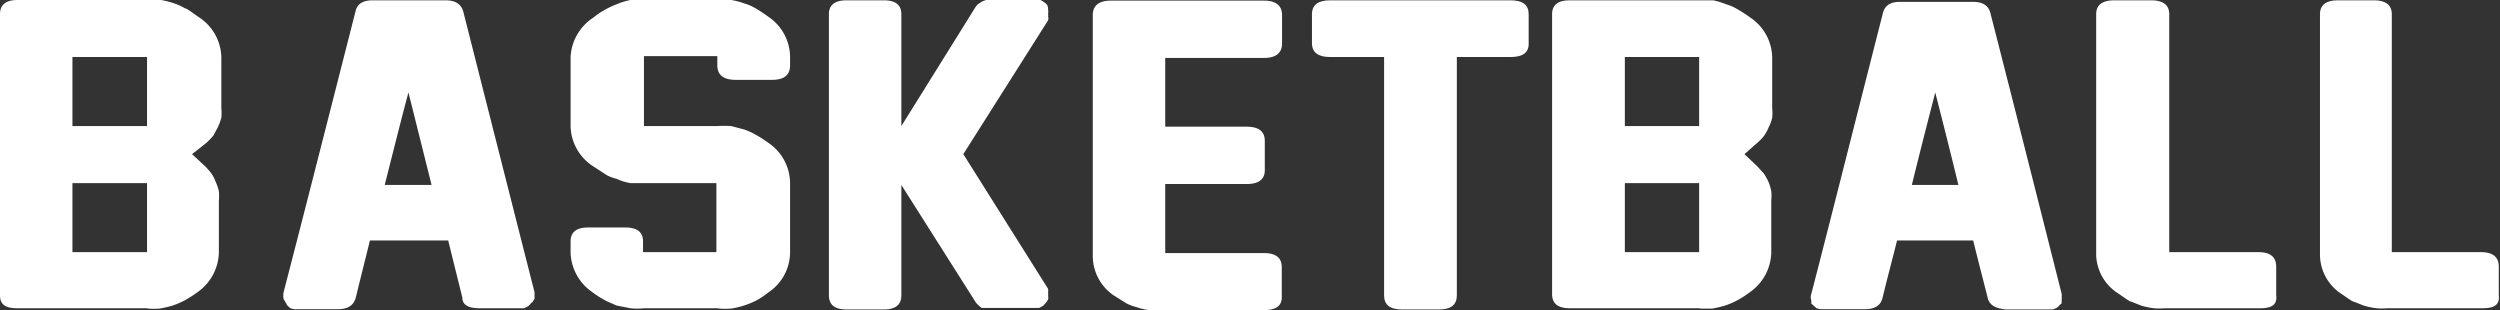 <svg xmlns="http://www.w3.org/2000/svg" viewBox="0 0 81.1 10.06"><rect x="0" y="0" width="81.1" height="10.06" fill="#333333" stroke="none"/><defs><style>.cls-1{fill:#fff;}</style></defs><g id="Ebene_2" data-name="Ebene 2"><g id="Ebene_28" data-name="Ebene 28"><path class="cls-1" d="M4.77,10H.57C.19,10,0,9.89,0,9.58V.46Q0,0,.57,0H4.81l.41,0a2.47,2.47,0,0,1,.43.11A1.69,1.69,0,0,1,6,.27c.06,0,.22.13.47.3a1.59,1.59,0,0,1,.71,1.28V3.51a1.55,1.55,0,0,1,0,.31,1.82,1.82,0,0,1-.11.3l-.15.28a2.34,2.34,0,0,1-.22.23L6.23,5l.43.4a2.2,2.2,0,0,1,.2.23A1.17,1.17,0,0,1,7,5.91a1.18,1.18,0,0,1,.1.3,1.45,1.45,0,0,1,0,.3V8.2a1.62,1.62,0,0,1-.71,1.29c-.13.1-.26.17-.37.24a3,3,0,0,1-.41.18,3.77,3.77,0,0,1-.43.1,2.43,2.43,0,0,1-.38,0ZM2.35,4.09H4.77V1.85H2.35Zm0,4.09H4.77V5.94H2.35Z"/><path class="cls-1" d="M15,9.66c-.1-.41-.25-1-.46-1.86H12c-.1.42-.25,1-.46,1.86-.07.25-.26.37-.58.37H9.65l-.11,0L9.42,10l-.1-.09L9.26,9.8,9.2,9.7a.61.61,0,0,1,0-.22c.52-2,1.3-5.06,2.33-9.1.05-.25.24-.37.56-.37h2.36c.32,0,.51.12.58.37q.76,3,2.31,9.1s0,.07,0,.1h0s0,.07,0,.11l-.06.1s0,0-.07.06a.26.26,0,0,1-.09.09L17,10l-.11,0H15.56C15.23,10,15,9.91,15,9.66ZM14,6l-.75-3c-.18.66-.43,1.66-.77,3Z"/><path class="cls-1" d="M23.27,10H20.9a2.28,2.28,0,0,1-.45,0L20,9.91l-.32-.14a3.23,3.23,0,0,1-.46-.29,1.61,1.61,0,0,1-.71-1.3V7.83q0-.45.57-.45h1.21q.57,0,.57.45v.35h2.38V5.94H20.9l-.45,0A1.74,1.74,0,0,1,20,5.8a1.35,1.35,0,0,1-.32-.12l-.46-.3a1.59,1.59,0,0,1-.71-1.29V1.85A1.62,1.62,0,0,1,19.25.57a2.19,2.19,0,0,1,.37-.25A2.54,2.54,0,0,1,20,.14,2.38,2.38,0,0,1,20.45,0l.41,0h2.41l.45,0a2.17,2.17,0,0,1,.42.11,1.56,1.56,0,0,1,.32.13,4.8,4.8,0,0,1,.46.3,1.59,1.59,0,0,1,.71,1.28v.3c0,.31-.19.47-.58.47H23.86c-.39,0-.59-.16-.59-.47v-.3H20.89V4.09h2.38a3.29,3.29,0,0,1,.45,0l.42.11a2.21,2.21,0,0,1,.32.14,4,4,0,0,1,.46.29,1.59,1.59,0,0,1,.71,1.28V8.2a1.57,1.57,0,0,1-.71,1.29,2.68,2.68,0,0,1-.37.25,2.75,2.75,0,0,1-.83.27,2.43,2.43,0,0,1-.38,0Z"/><path class="cls-1" d="M34,.66,31.25,5,34,9.37a.34.34,0,0,1,0,.11.5.5,0,0,1,0,.12.2.2,0,0,1,0,.11.41.41,0,0,1-.07.11l-.09.1-.13.07-.13,0H32l-.15,0a.58.58,0,0,1-.12-.1.4.4,0,0,1-.1-.12L29.24,6V9.58c0,.31-.19.46-.58.46H27.47c-.39,0-.58-.15-.58-.46V.46c0-.3.19-.45.58-.45h1.2q.57,0,.57.45V4.09L31.62.27a.64.64,0,0,1,.1-.13l.12-.08A.65.65,0,0,1,32,0h1.63l.12,0a.57.57,0,0,1,.13.08.31.31,0,0,1,.1.1A.35.35,0,0,1,34,.32a.27.27,0,0,1,0,.12v0a.24.24,0,0,1,0,.09A.22.22,0,0,1,34,.66Z"/><path class="cls-1" d="M41,10.06H37.61a1.87,1.87,0,0,1-.34,0,2,2,0,0,1-.41-.1,1.35,1.35,0,0,1-.32-.12l-.43-.27a1.55,1.55,0,0,1-.66-1.25V.49c0-.31.2-.47.59-.47H41c.39,0,.59.16.59.47v.92c0,.31-.2.47-.59.47H37.8V4.11h2.64c.39,0,.59.15.59.46v.95c0,.3-.2.45-.59.45H37.8V8.21H41c.39,0,.58.15.58.46V9.6C41.6,9.91,41.41,10.06,41,10.06Z"/><path class="cls-1" d="M49,1.85H47.26V9.58c0,.31-.19.46-.58.46H45.49c-.4,0-.59-.15-.59-.46V1.85H43.15c-.39,0-.59-.15-.59-.45V.46c0-.3.2-.45.59-.45H49c.4,0,.59.15.59.45V1.4C49.6,1.7,49.41,1.85,49,1.85Z"/><path class="cls-1" d="M55.12,10H50.93c-.39,0-.58-.15-.58-.46V.46c0-.3.19-.45.58-.45h4.24l.41,0A2.62,2.62,0,0,1,56,.14a1.42,1.42,0,0,1,.31.13,4.45,4.45,0,0,1,.47.3,1.59,1.59,0,0,1,.71,1.28V3.51a1.55,1.55,0,0,1,0,.31,1.21,1.21,0,0,1-.11.3,1.51,1.51,0,0,1-.15.28,1.56,1.56,0,0,1-.22.23L56.59,5l.42.4.21.23q.08.12.15.27a1.71,1.71,0,0,1,.09.3,1.45,1.45,0,0,1,0,.3V8.2a1.62,1.62,0,0,1-.71,1.29,3.28,3.28,0,0,1-.37.24,2.54,2.54,0,0,1-.41.18,4.19,4.19,0,0,1-.42.1l-.39,0ZM52.71,4.09h2.41V1.85H52.71Zm0,4.09h2.41V5.94H52.71Z"/><path class="cls-1" d="M64.48,9.66c-.1-.41-.26-1-.47-1.86H61.54c-.1.42-.26,1-.47,1.86-.06.25-.25.37-.57.37H59.16l-.11,0L58.93,10l-.1-.09s0,0-.07-.06l0-.1a.31.31,0,0,1,0-.22c.52-2,1.29-5.06,2.32-9.1.06-.25.24-.37.56-.37H64c.32,0,.51.12.57.37q.77,3,2.31,9.1a.44.44,0,0,1,0,.1h0a.43.43,0,0,1,0,.11l0,.1s0,0-.07.06a.28.28,0,0,1-.1.09l-.11.05-.11,0H65.06C64.74,10,64.54,9.91,64.48,9.66ZM63.53,6q-.24-1-.75-3c-.17.66-.43,1.66-.76,3Z"/><path class="cls-1" d="M73.31,10H70.22a1.87,1.87,0,0,1-.34,0,2.36,2.36,0,0,1-.43-.09l-.3-.12c-.06,0-.21-.12-.45-.28A1.53,1.53,0,0,1,68,8.28V.46c0-.3.2-.45.59-.45h1.19c.39,0,.59.15.59.45V8.18h2.9c.38,0,.57.16.57.47v.93C73.88,9.89,73.69,10,73.31,10Z"/><path class="cls-1" d="M80.53,10H77.44a1.87,1.87,0,0,1-.34,0,2.36,2.36,0,0,1-.43-.09l-.3-.12c-.06,0-.21-.12-.45-.28a1.53,1.53,0,0,1-.66-1.24V.46c0-.3.2-.45.59-.45H77c.39,0,.59.15.59.45V8.18h2.9c.38,0,.57.16.57.47v.93C81.1,9.89,80.91,10,80.53,10Z"/></g></g></svg>